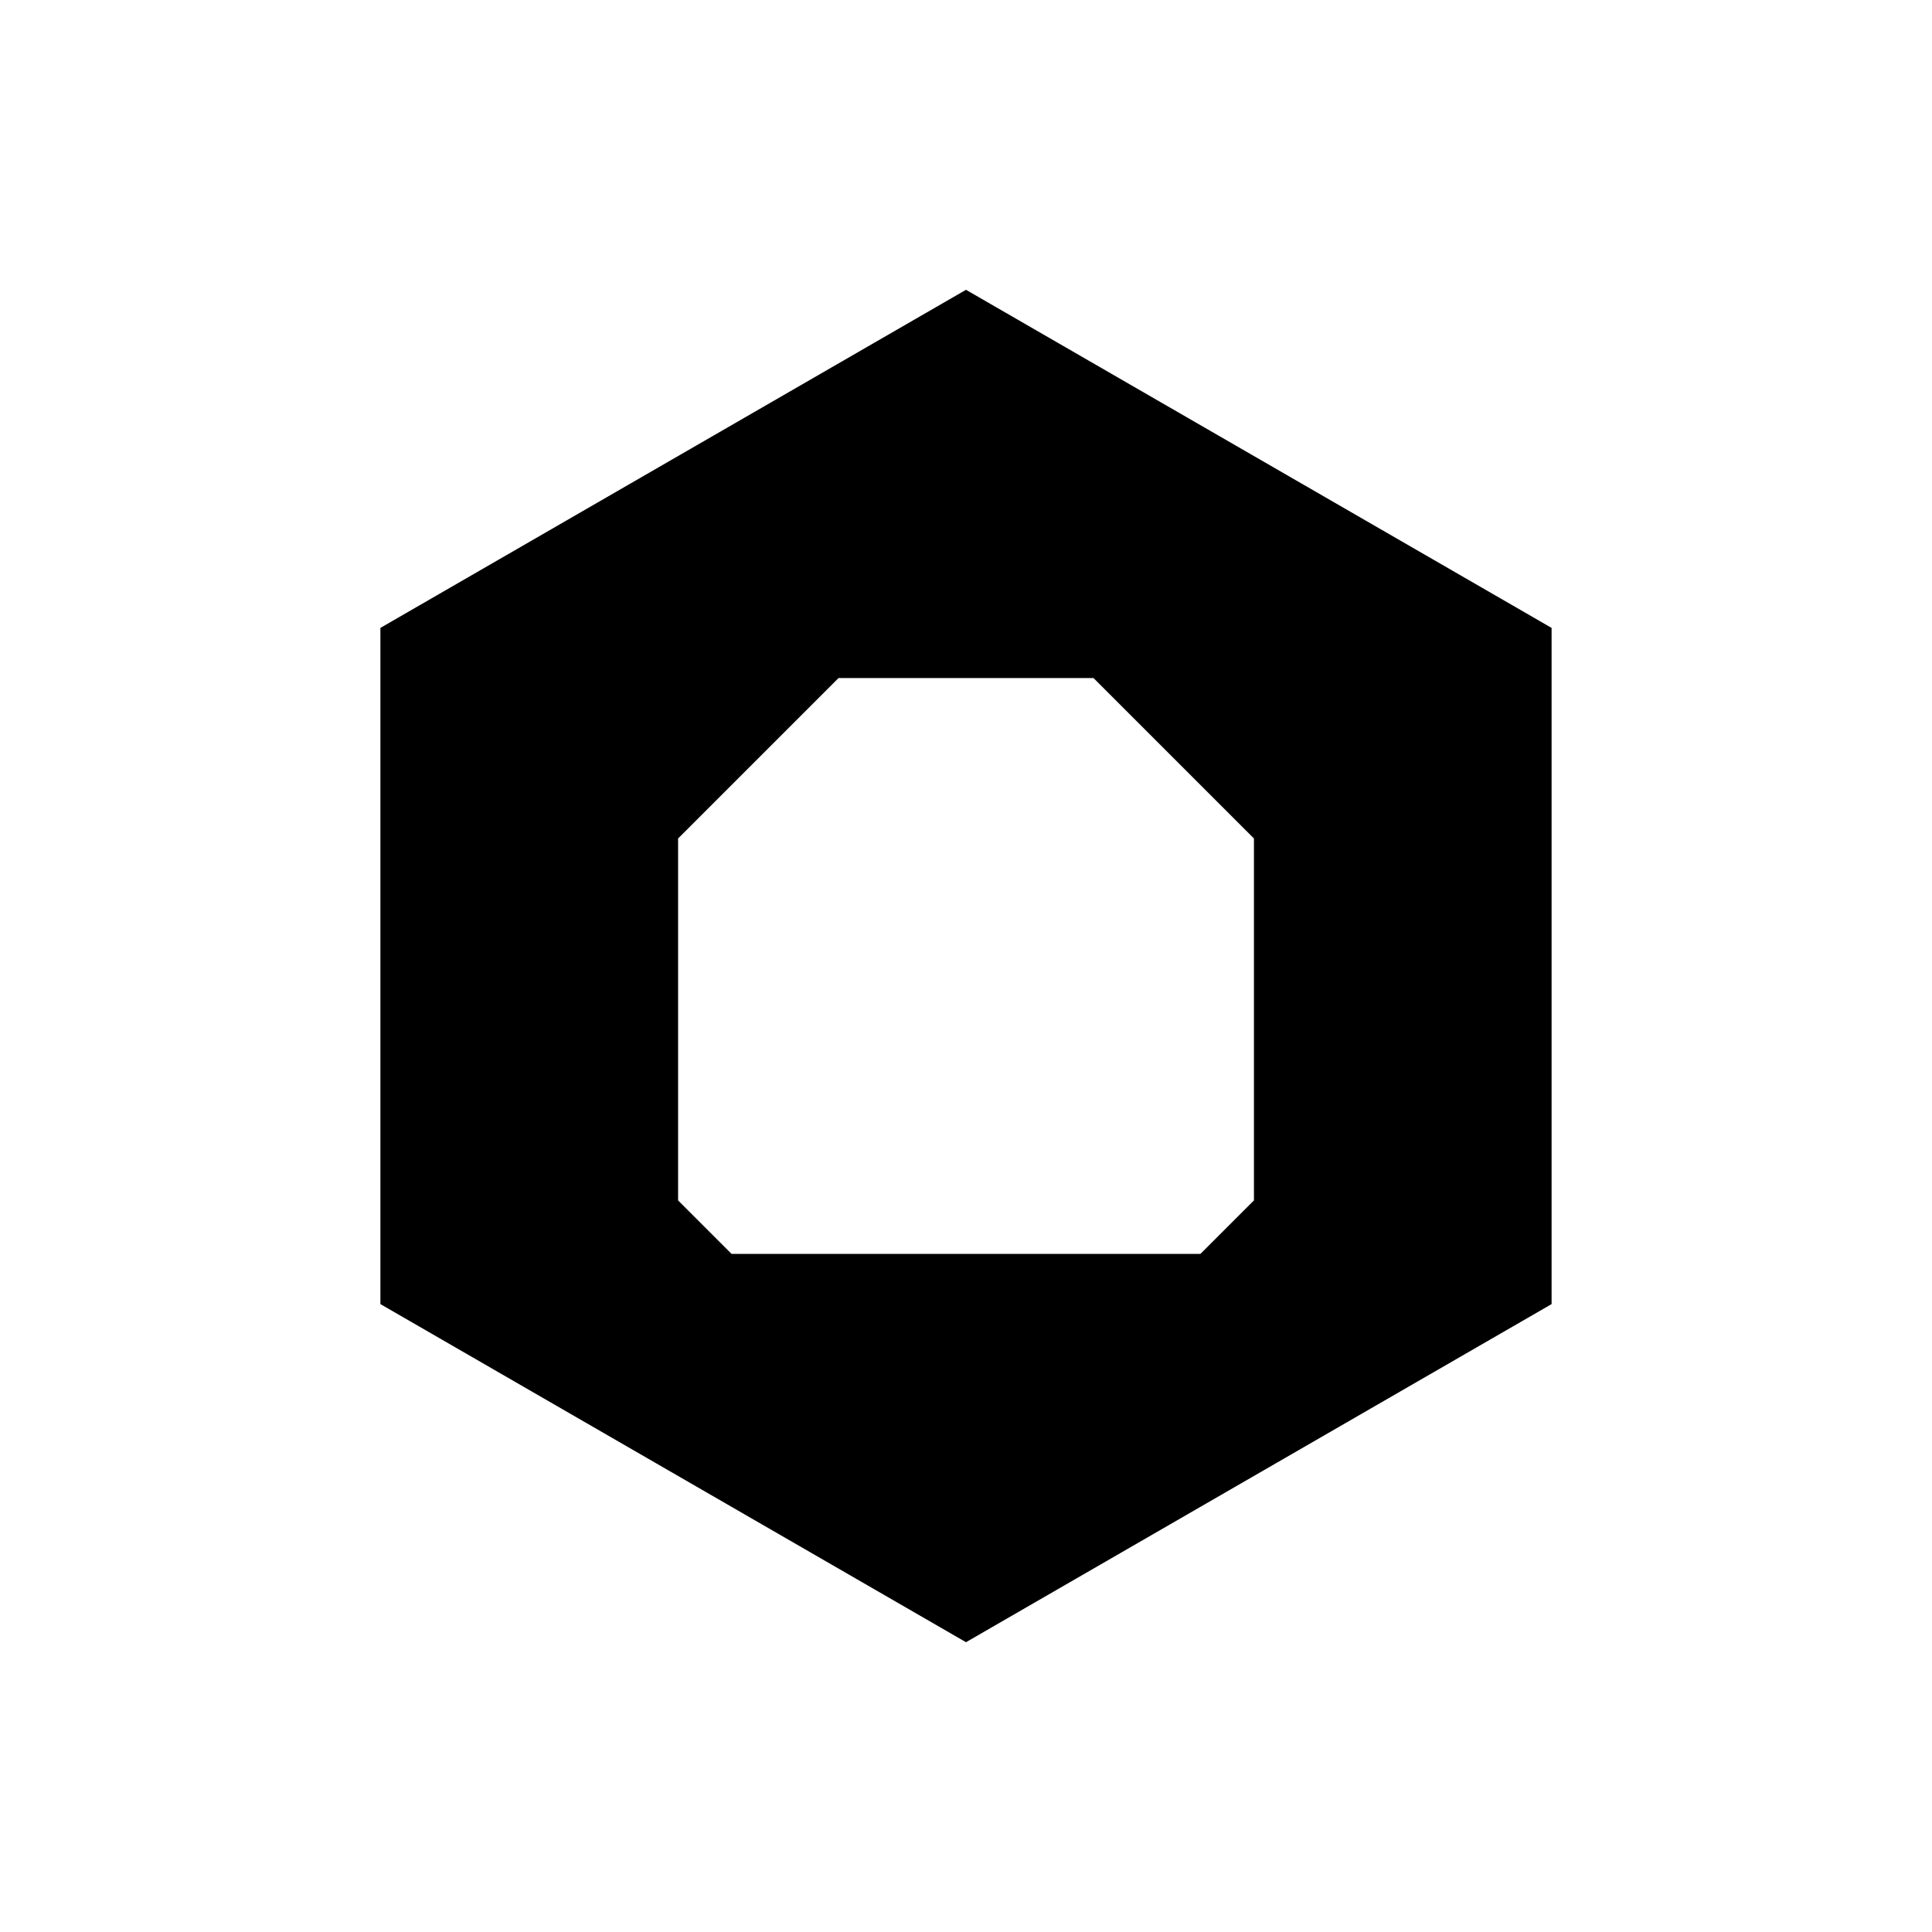 <?xml version="1.0" encoding="UTF-8"?>
<svg id="bunkhouse" xmlns="http://www.w3.org/2000/svg" viewBox="0 0 500 500">
  <g id="bunkhouse-dark">
    <path d="M250,75l-151.55,87.5v175l151.55,87.5,151.55-87.5v-175l-151.55-87.5ZM324.51,310.67c-5.4,5.4-8.43,8.43-13.84,13.84h-121.34c-5.4-5.4-8.43-8.43-13.84-13.84v-93.67c16.21-16.21,25.3-25.3,41.52-41.52h65.99c16.21,16.21,25.3,25.3,41.52,41.52v93.67Z"/>
  </g>
</svg>